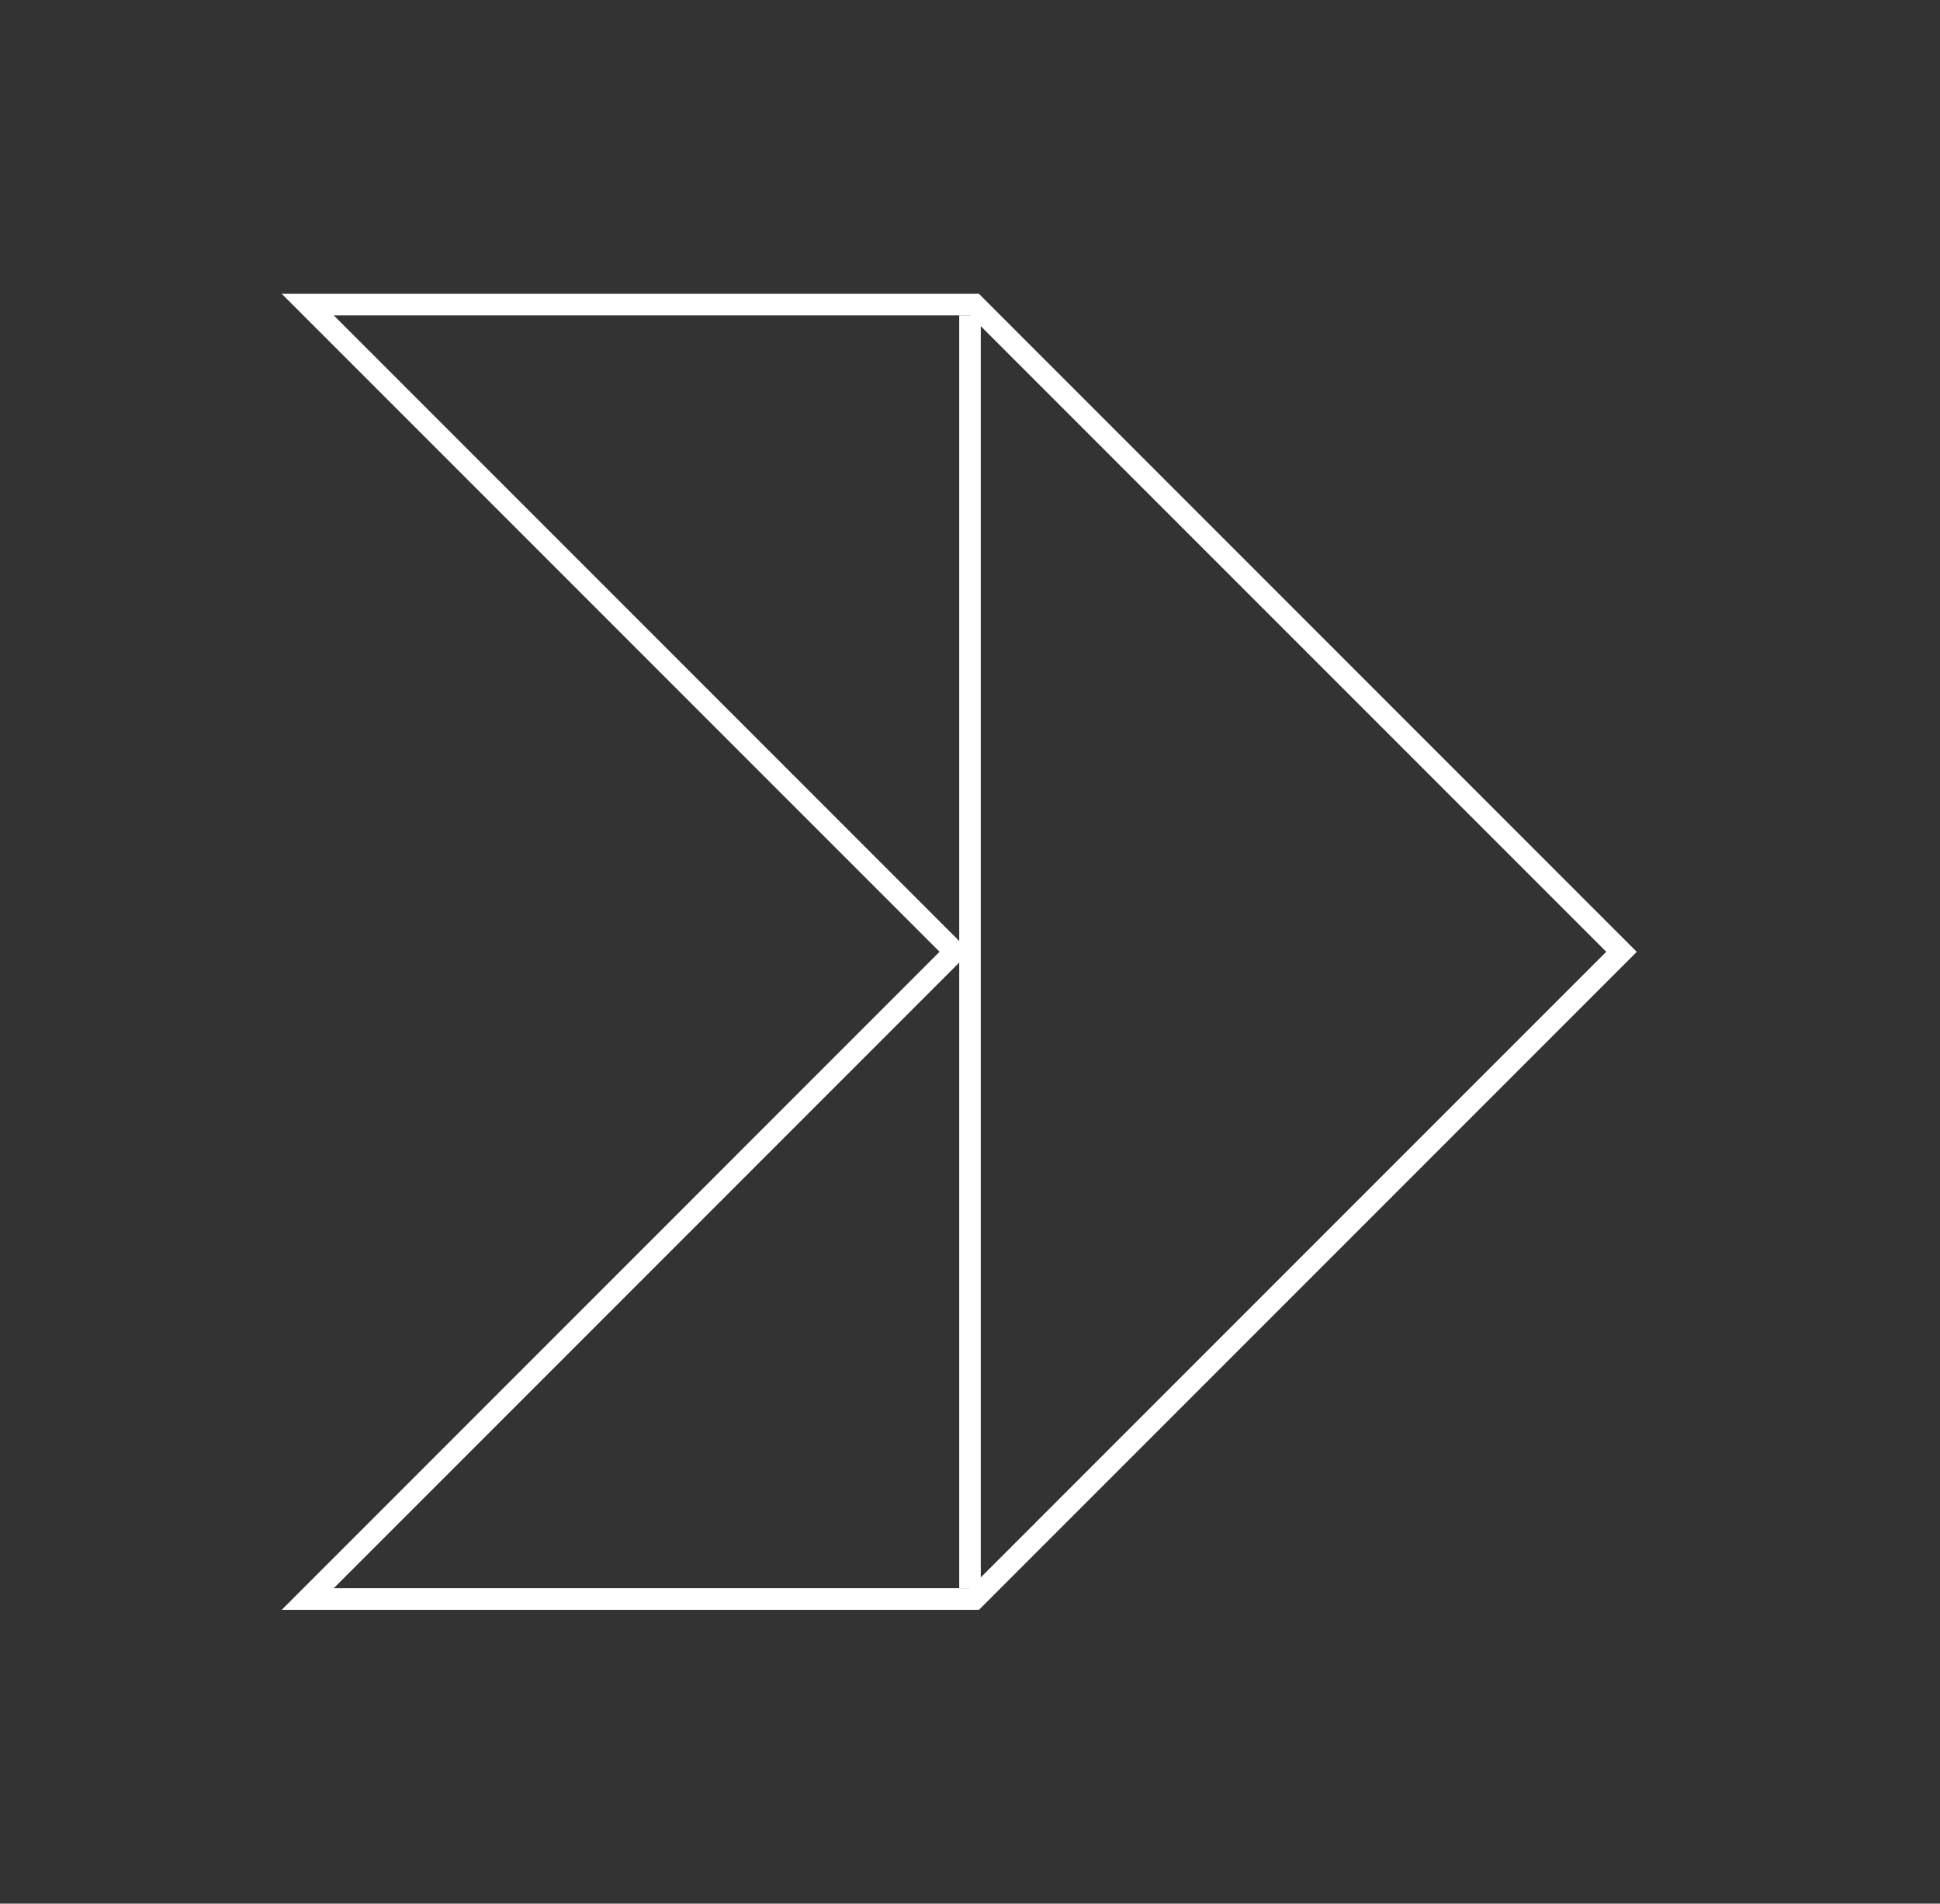 <?xml version="1.0" encoding="UTF-8"?><svg id="a" xmlns="http://www.w3.org/2000/svg" viewBox="0 0 270.12 264.99"><rect x="0" y="0" width="270.12" height="264.99" fill="#333333" stroke="none"/><defs><style>.b{fill:#fff;}.c{fill:none;stroke:#fff;stroke-miterlimit:10;stroke-width:3px;}</style></defs><path class="b" d="M135.06,43.9l88.59,88.59-88.59,88.59H46.47l88.59-88.59L46.47,43.9h88.59m1.24-3H39.23l5.12,5.12,86.47,86.47L44.35,218.97l-5.12,5.12h97.08l.88-.88,88.59-88.59,2.12-2.12-2.12-2.12L137.18,41.78l-.88-.88h0Z"/><line class="c" x1="135.06" y1="43.9" x2="135.06" y2="221.09"/></svg>